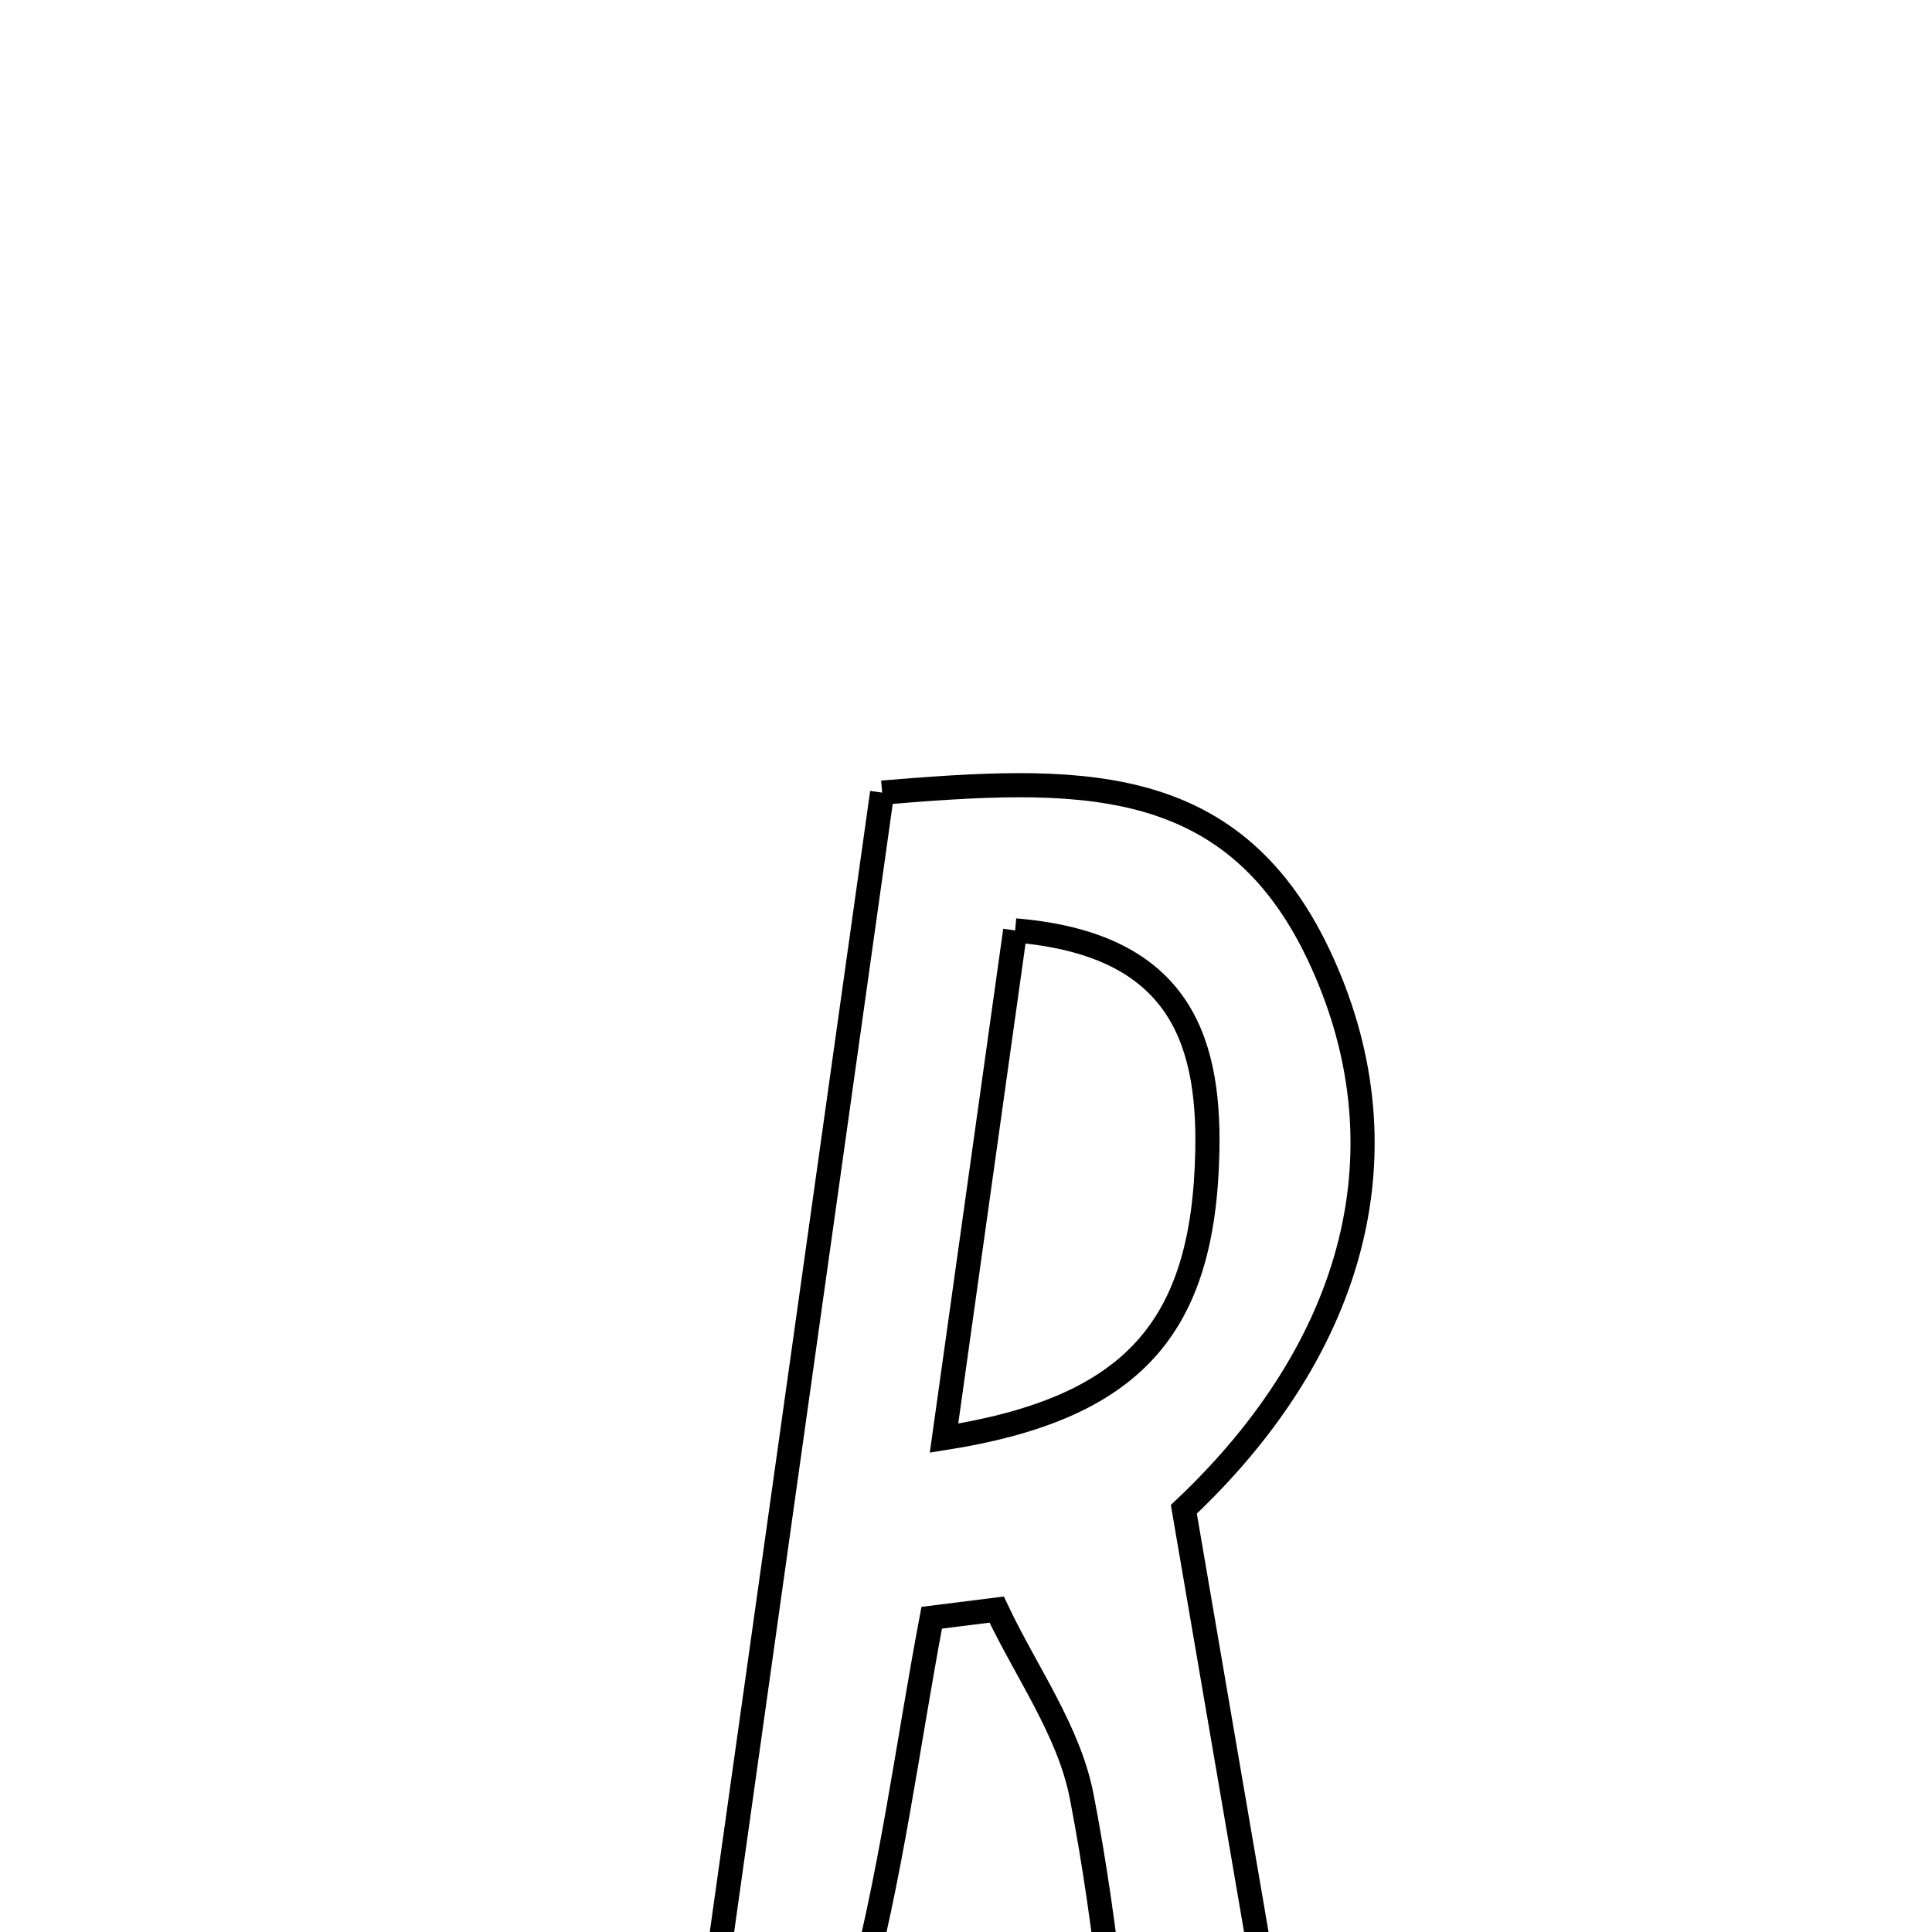 <svg xmlns="http://www.w3.org/2000/svg" viewBox="0.0 0.0 24.0 24.0" height="200px" width="200px"><path fill="none" stroke="black" stroke-width=".3" stroke-opacity="1.0"  filling="0" d="M10.958 9.846 C13.328 9.652 15.279 9.552 16.374 11.847 C17.509 14.228 16.867 16.712 14.706 18.749 C15.272 22.048 15.808 25.178 16.366 28.431 C14.794 29.094 14.231 28.63 14.093 27.408 C13.901 25.704 13.763 23.988 13.436 22.31 C13.279 21.501 12.744 20.765 12.381 19.995 C12.112 20.029 11.843 20.062 11.574 20.096 C11.27 21.705 11.066 23.342 10.632 24.914 C10.256 26.281 11.259 28.45 8.272 28.954 C9.195 22.385 10.072 16.146 10.958 9.846"></path>
<path fill="none" stroke="black" stroke-width=".3" stroke-opacity="1.0"  filling="0" d="M12.611 11.558 C14.602 11.723 15.028 12.854 14.998 14.299 C14.954 16.503 14.068 17.496 11.727 17.865 C12.02 15.775 12.304 13.75 12.611 11.558"></path></svg>